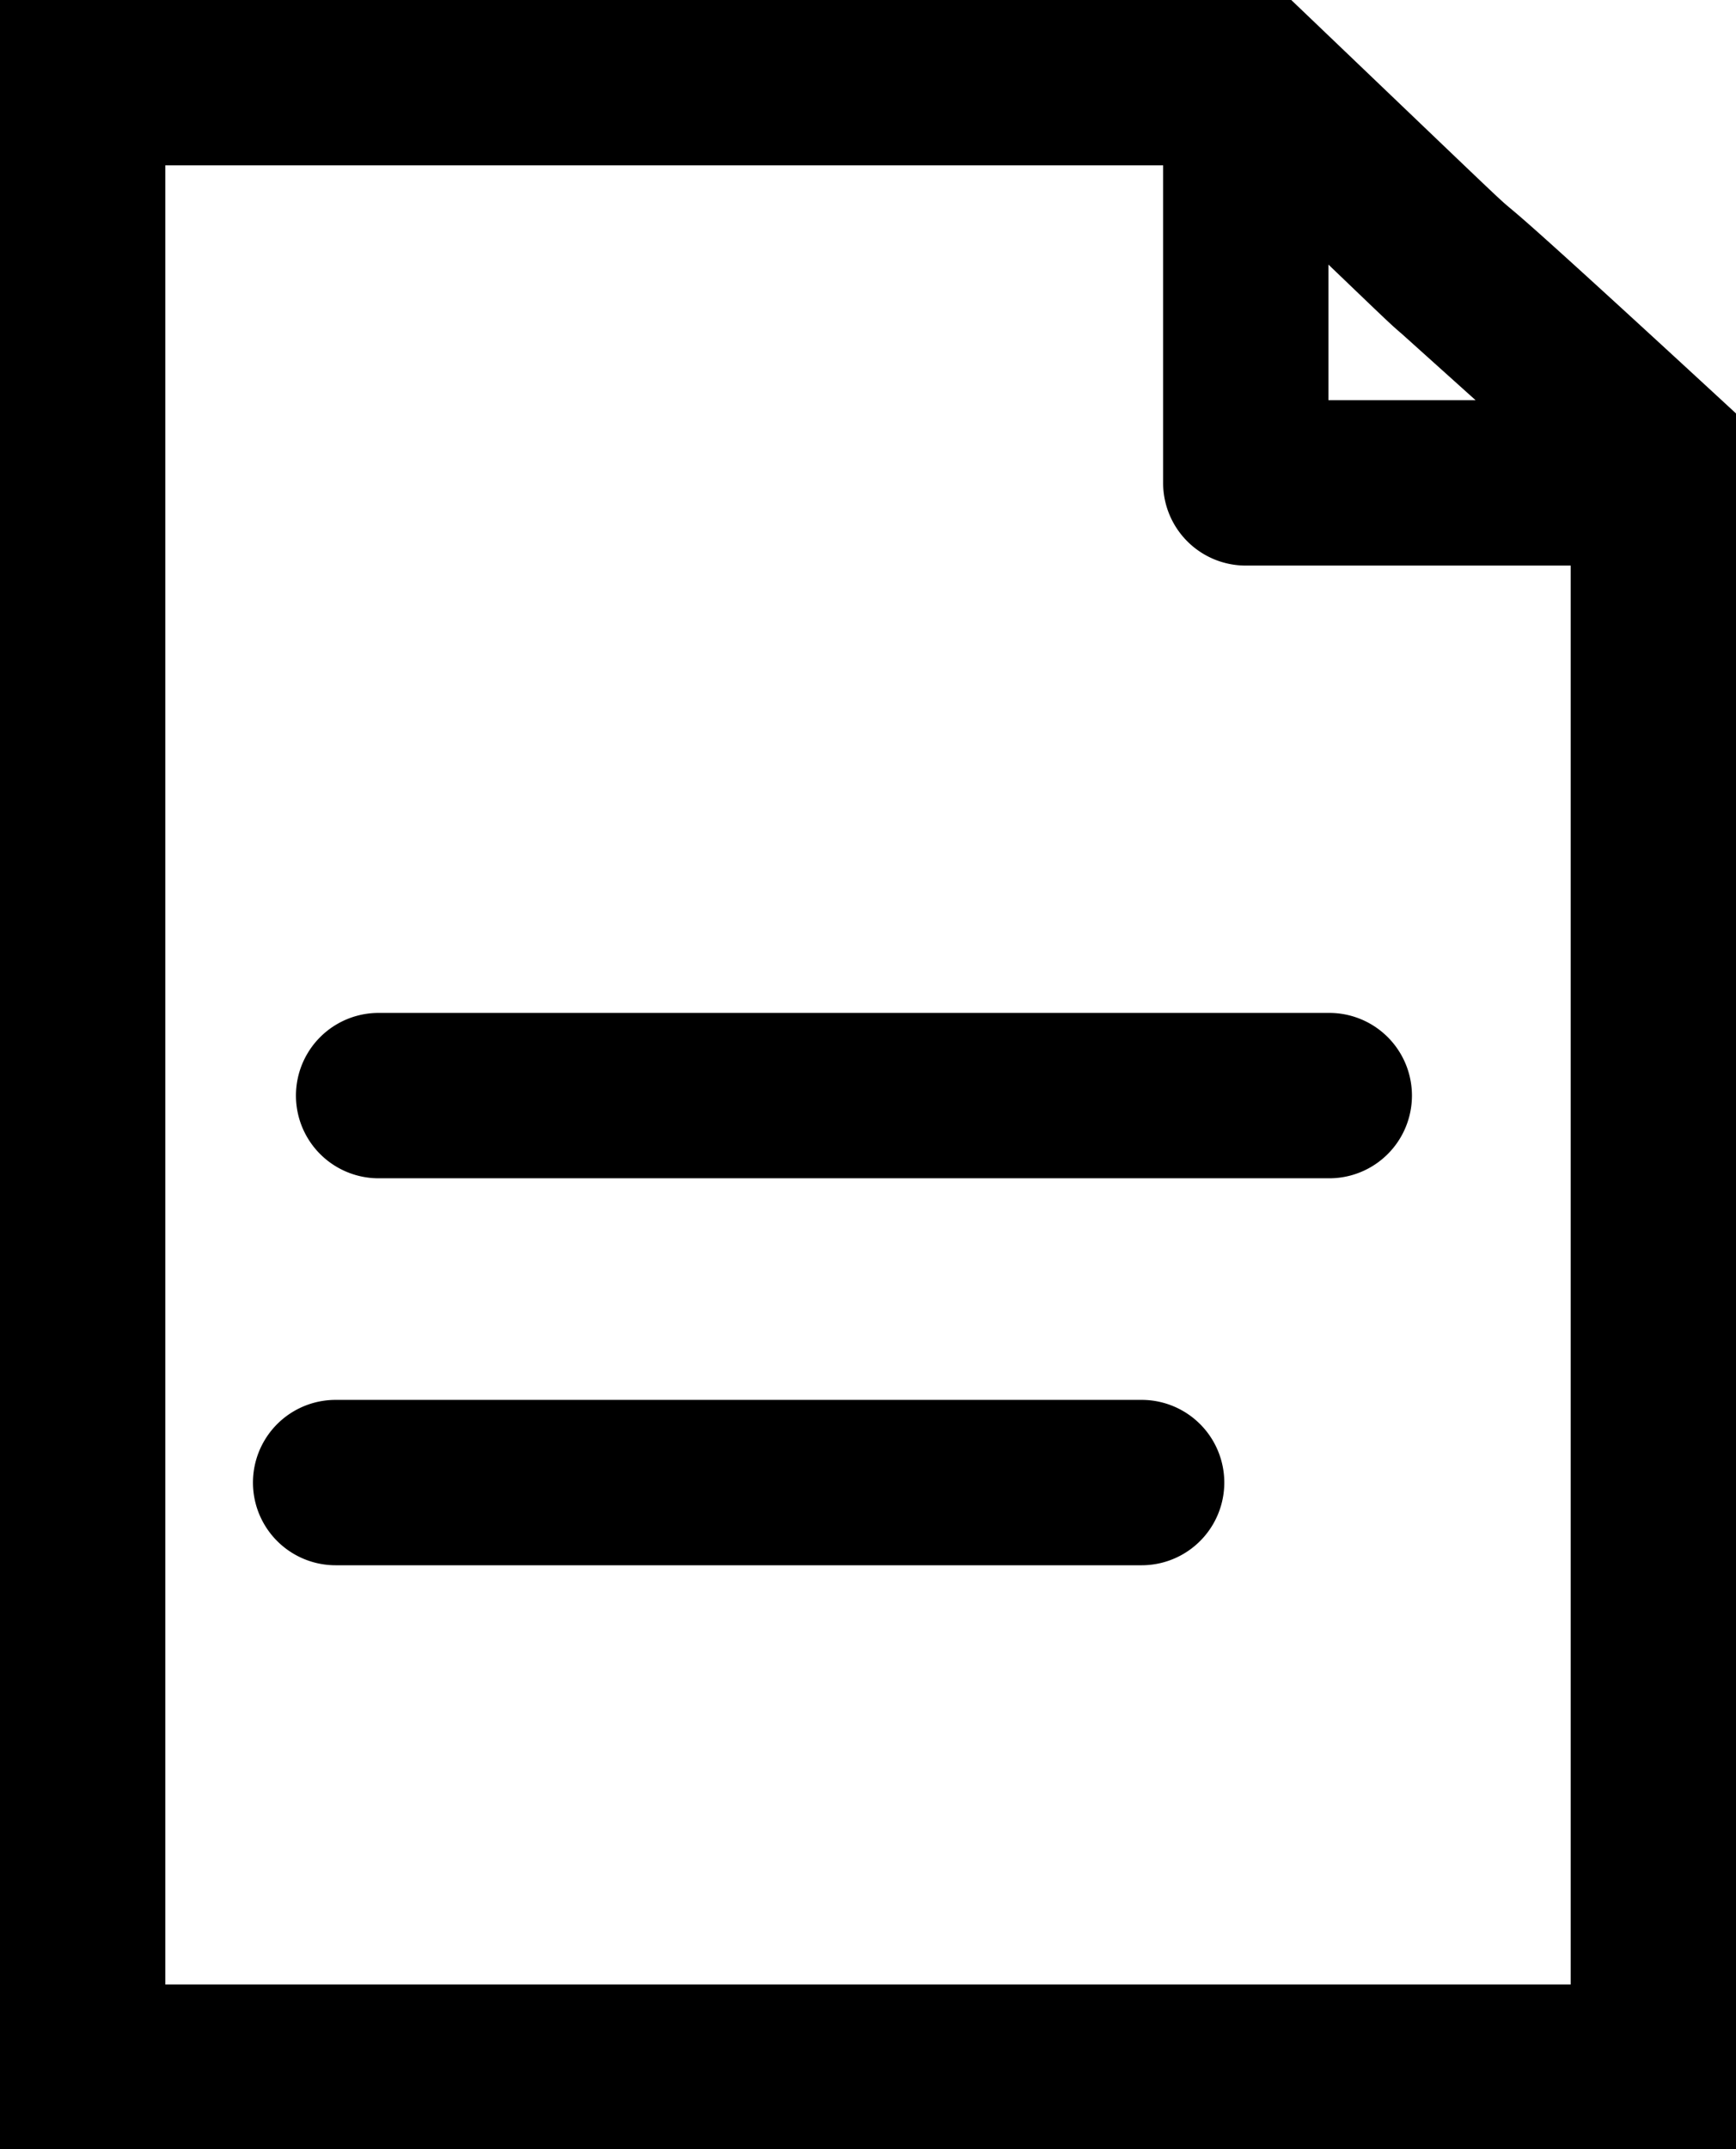 <svg xmlns="http://www.w3.org/2000/svg" viewBox="0 0 21 25.99">
  <path d="M15.62 0H0v26h21V5c-4.92-4.54-.64-.47-5.38-5zm2.23 4.84h-1.78V3.2c.73.7.75.72.89.84zM2 24V2h12.07v3.84a1 1 0 0 0 1 1H19V24z"/>
  <path fill="currentColor" d="M16.08 12.25H4.58a1 1 0 1 0 0 2h11.5a1 1 0 0 0 0-2z"/>
  <path fill="currentColor" d="M13.81 16.93H4.06a1 1 0 1 0 0 2h9.75a1 1 0 1 0 0-2z"/>
</svg>